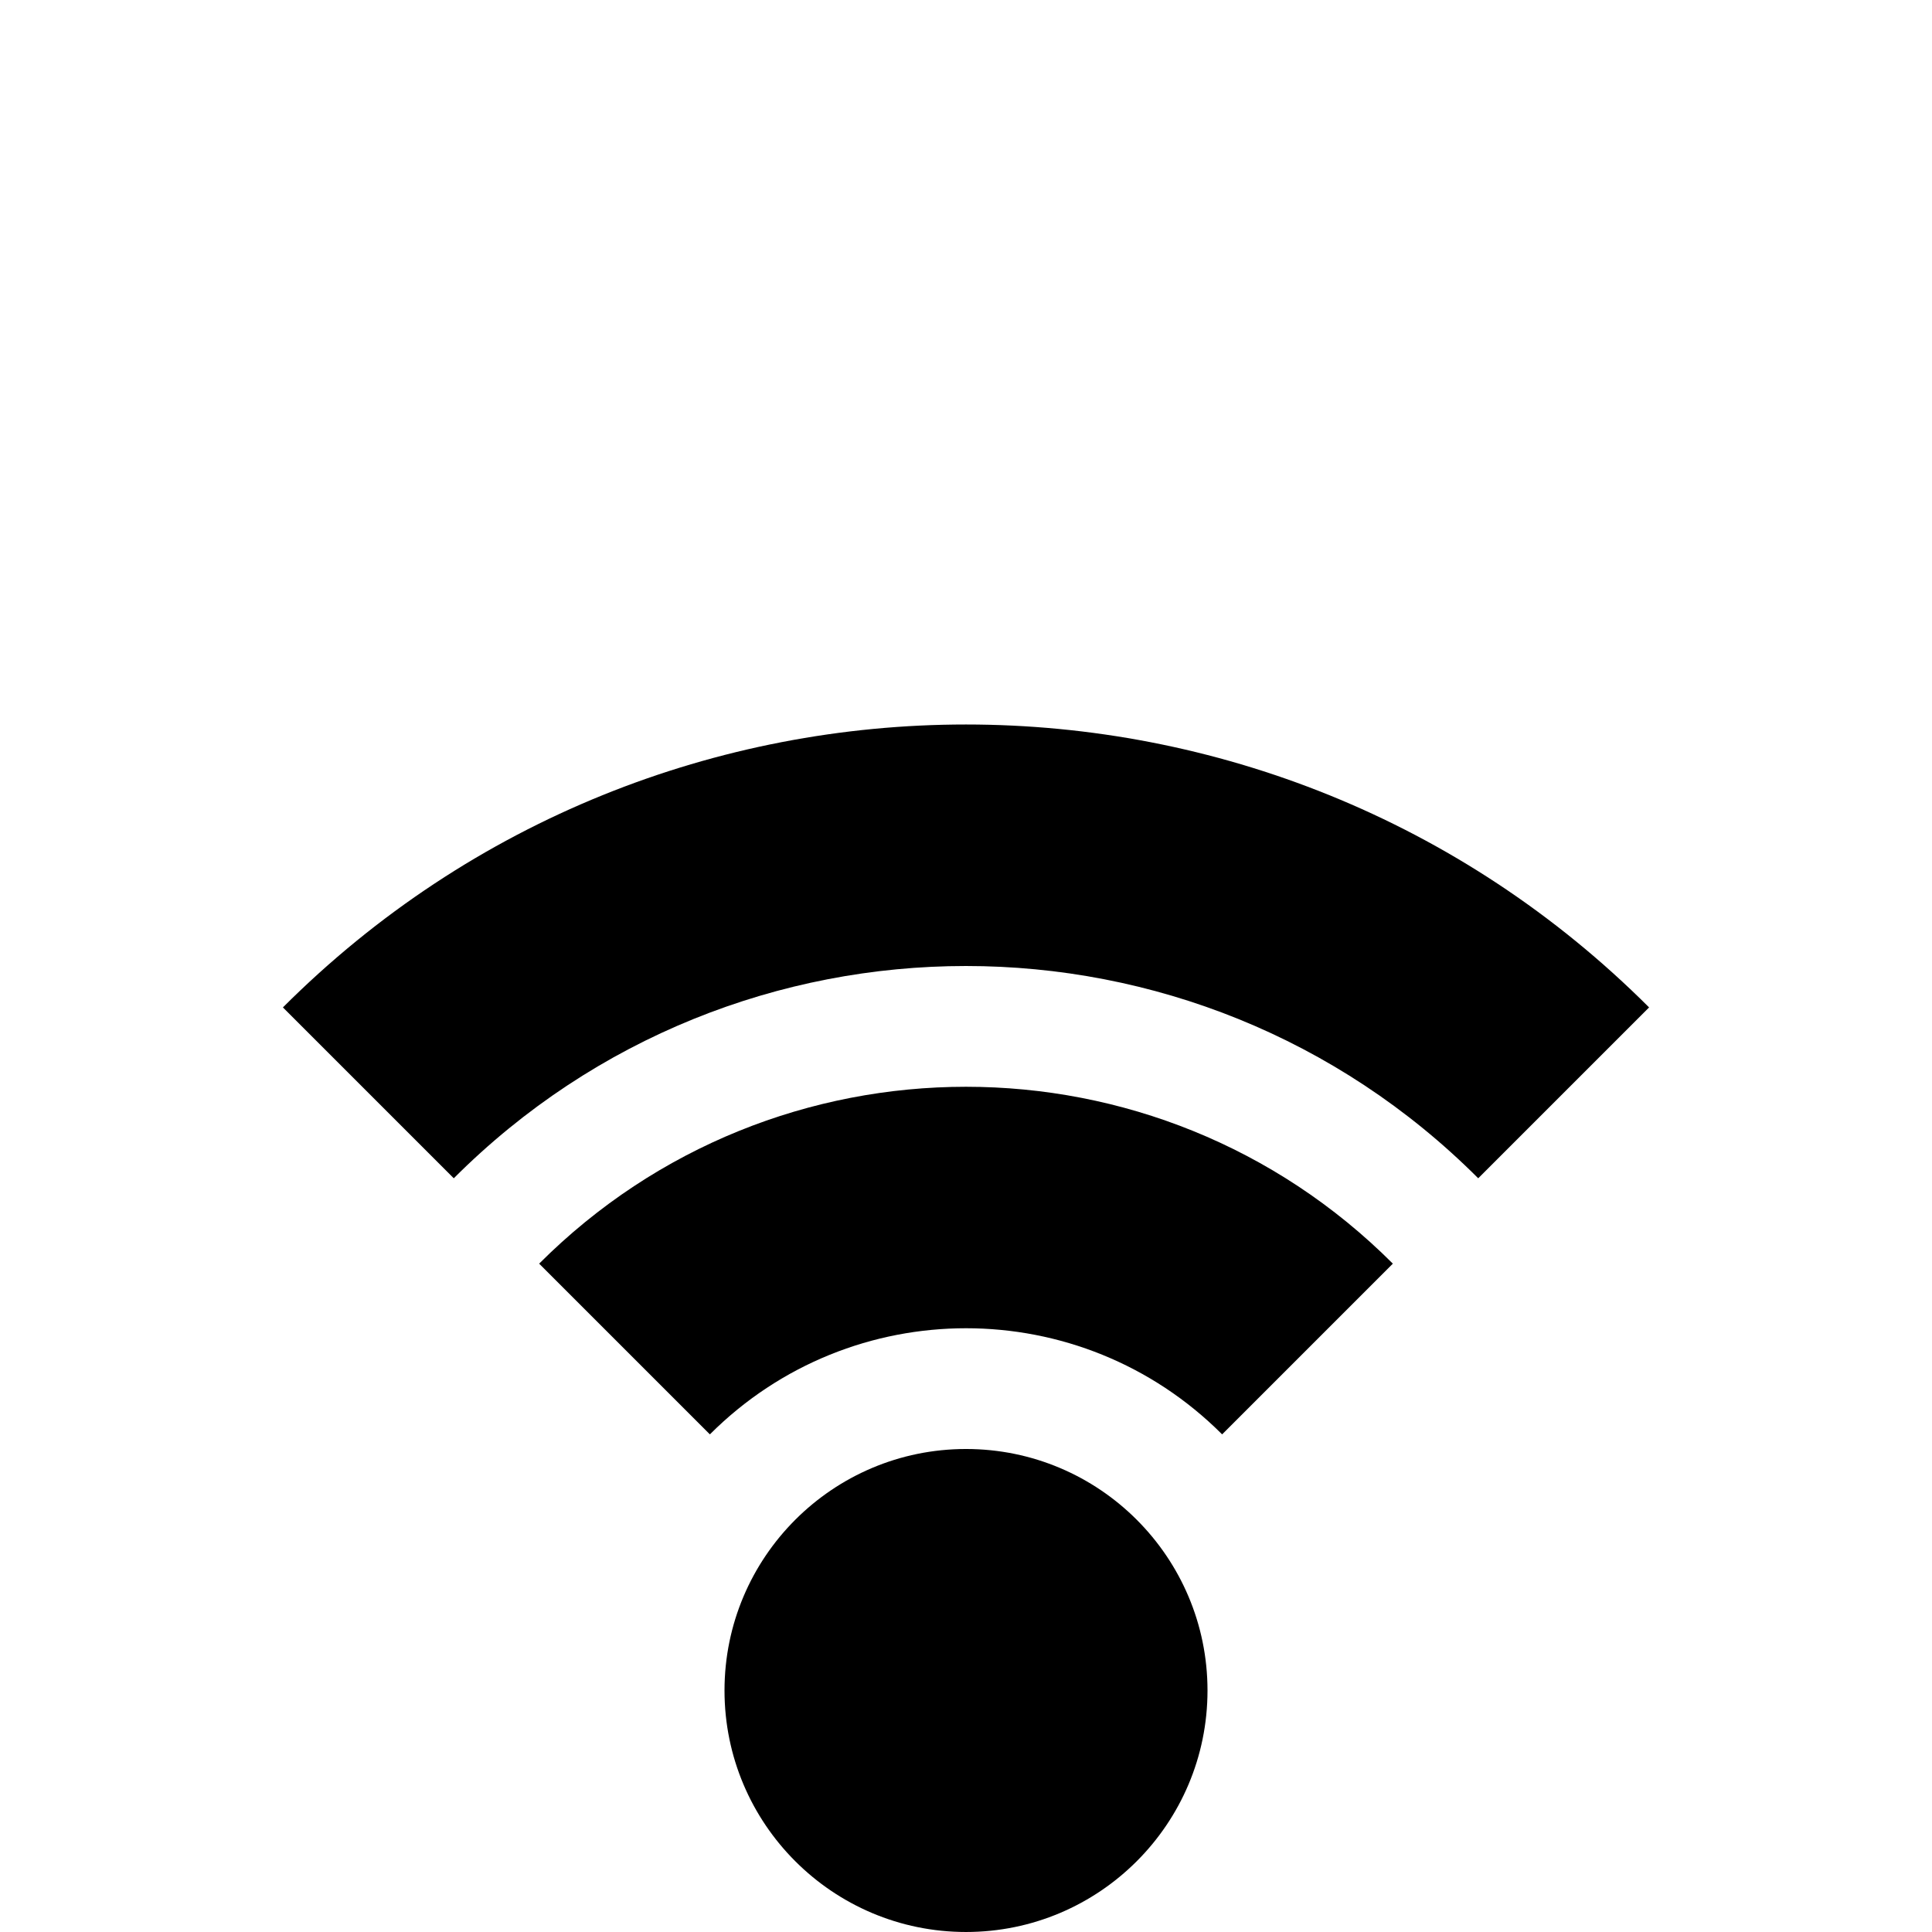 <svg height="320pt" viewBox="0 0 320 320" width="320pt" xmlns="http://www.w3.org/2000/svg"><path d="m273.141 166.859-28.301 28.301c-46.859-46.879-122.84-46.879-169.68 0l-28.301-28.301c62.48-62.48 163.781-62.48 226.281 0zm-42.441 42.441-28.277 28.277c-23.422-23.438-61.402-23.438-84.844 0l-28.277-28.277c39.039-39.062 102.359-39.062 141.398 0zm-70.699 30.699c22.078 0 40 17.922 40 40s-17.922 40-40 40-40-17.922-40-40 17.922-40 40-40zm0 0"/></svg>